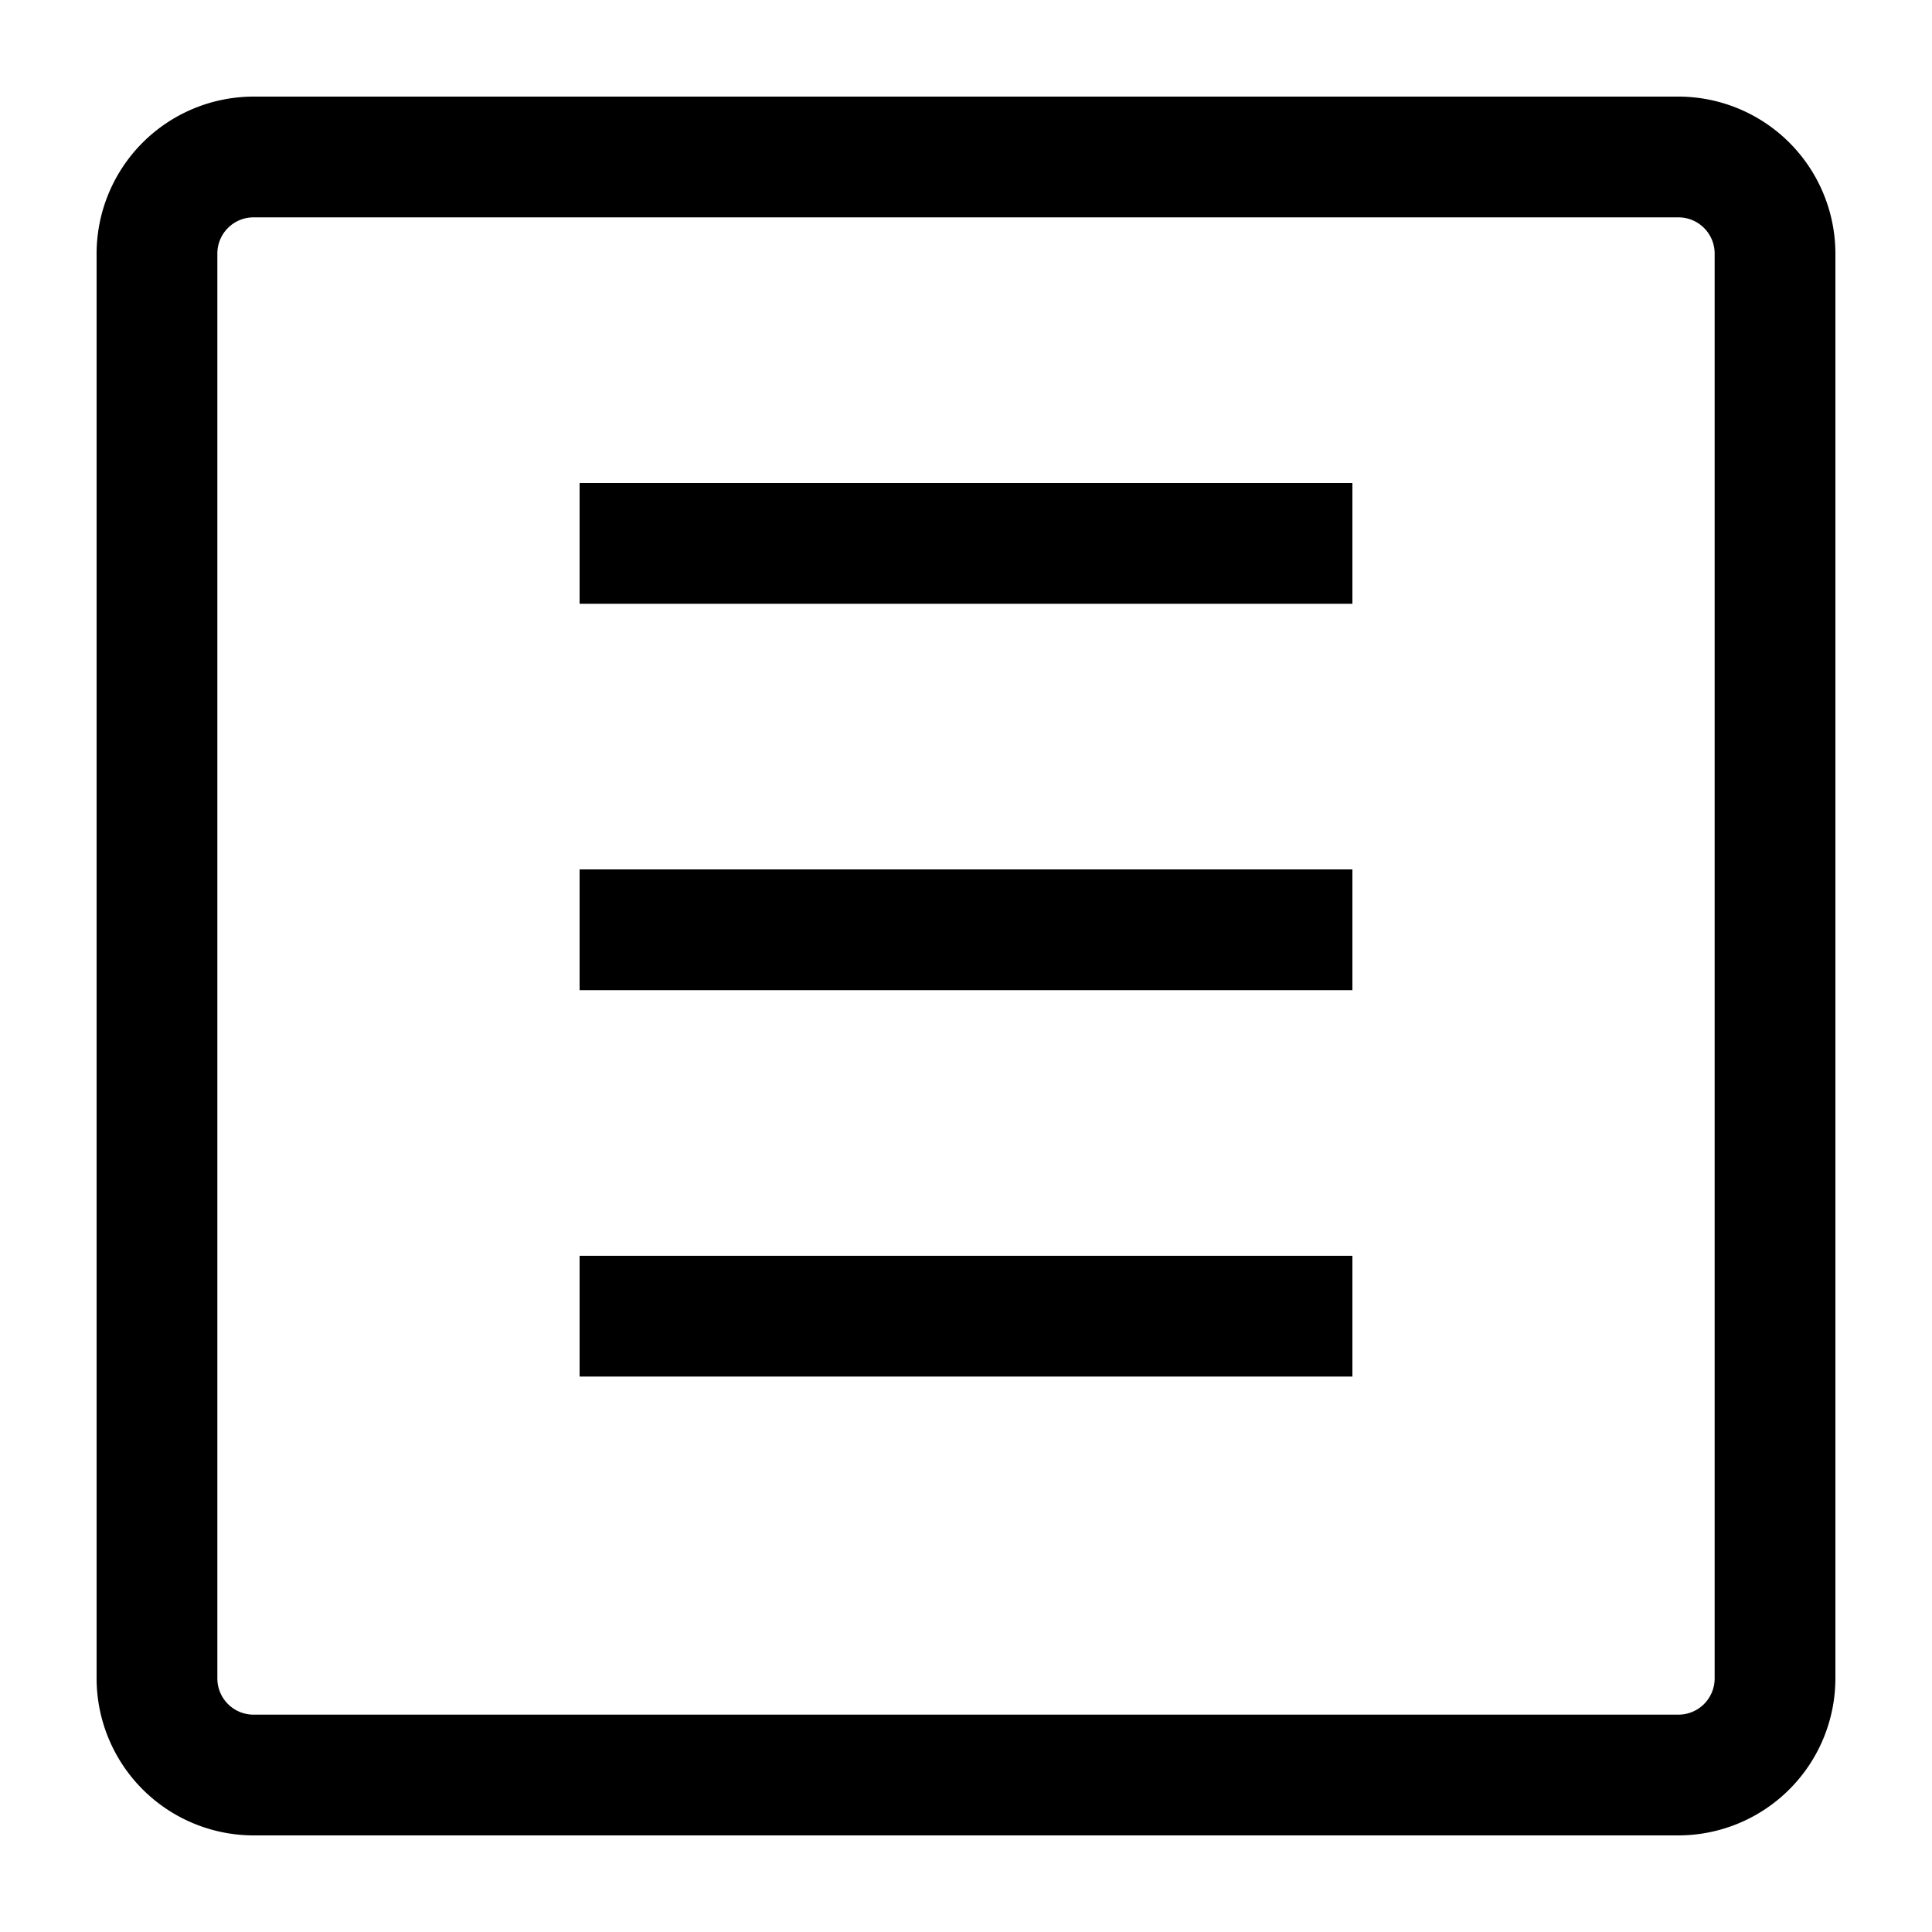 <svg xmlns="http://www.w3.org/2000/svg" viewBox="0 0 20 20" fill="currentColor"><path d="M6 13h8v1.25H6V13Zm0-2.75h8V9H6v1.25Zm13-7.625v14.75A1.627 1.627 0 0 1 17.375 19H2.625A1.627 1.627 0 0 1 1 17.375V2.625A1.627 1.627 0 0 1 2.625 1h14.75A1.627 1.627 0 0 1 19 2.625Zm-1.25 0a.375.375 0 0 0-.375-.375H2.625a.375.375 0 0 0-.375.375v14.75a.375.375 0 0 0 .375.375h14.75a.375.375 0 0 0 .375-.375V2.625ZM6 6.25h8V5H6v1.25Z"/></svg>